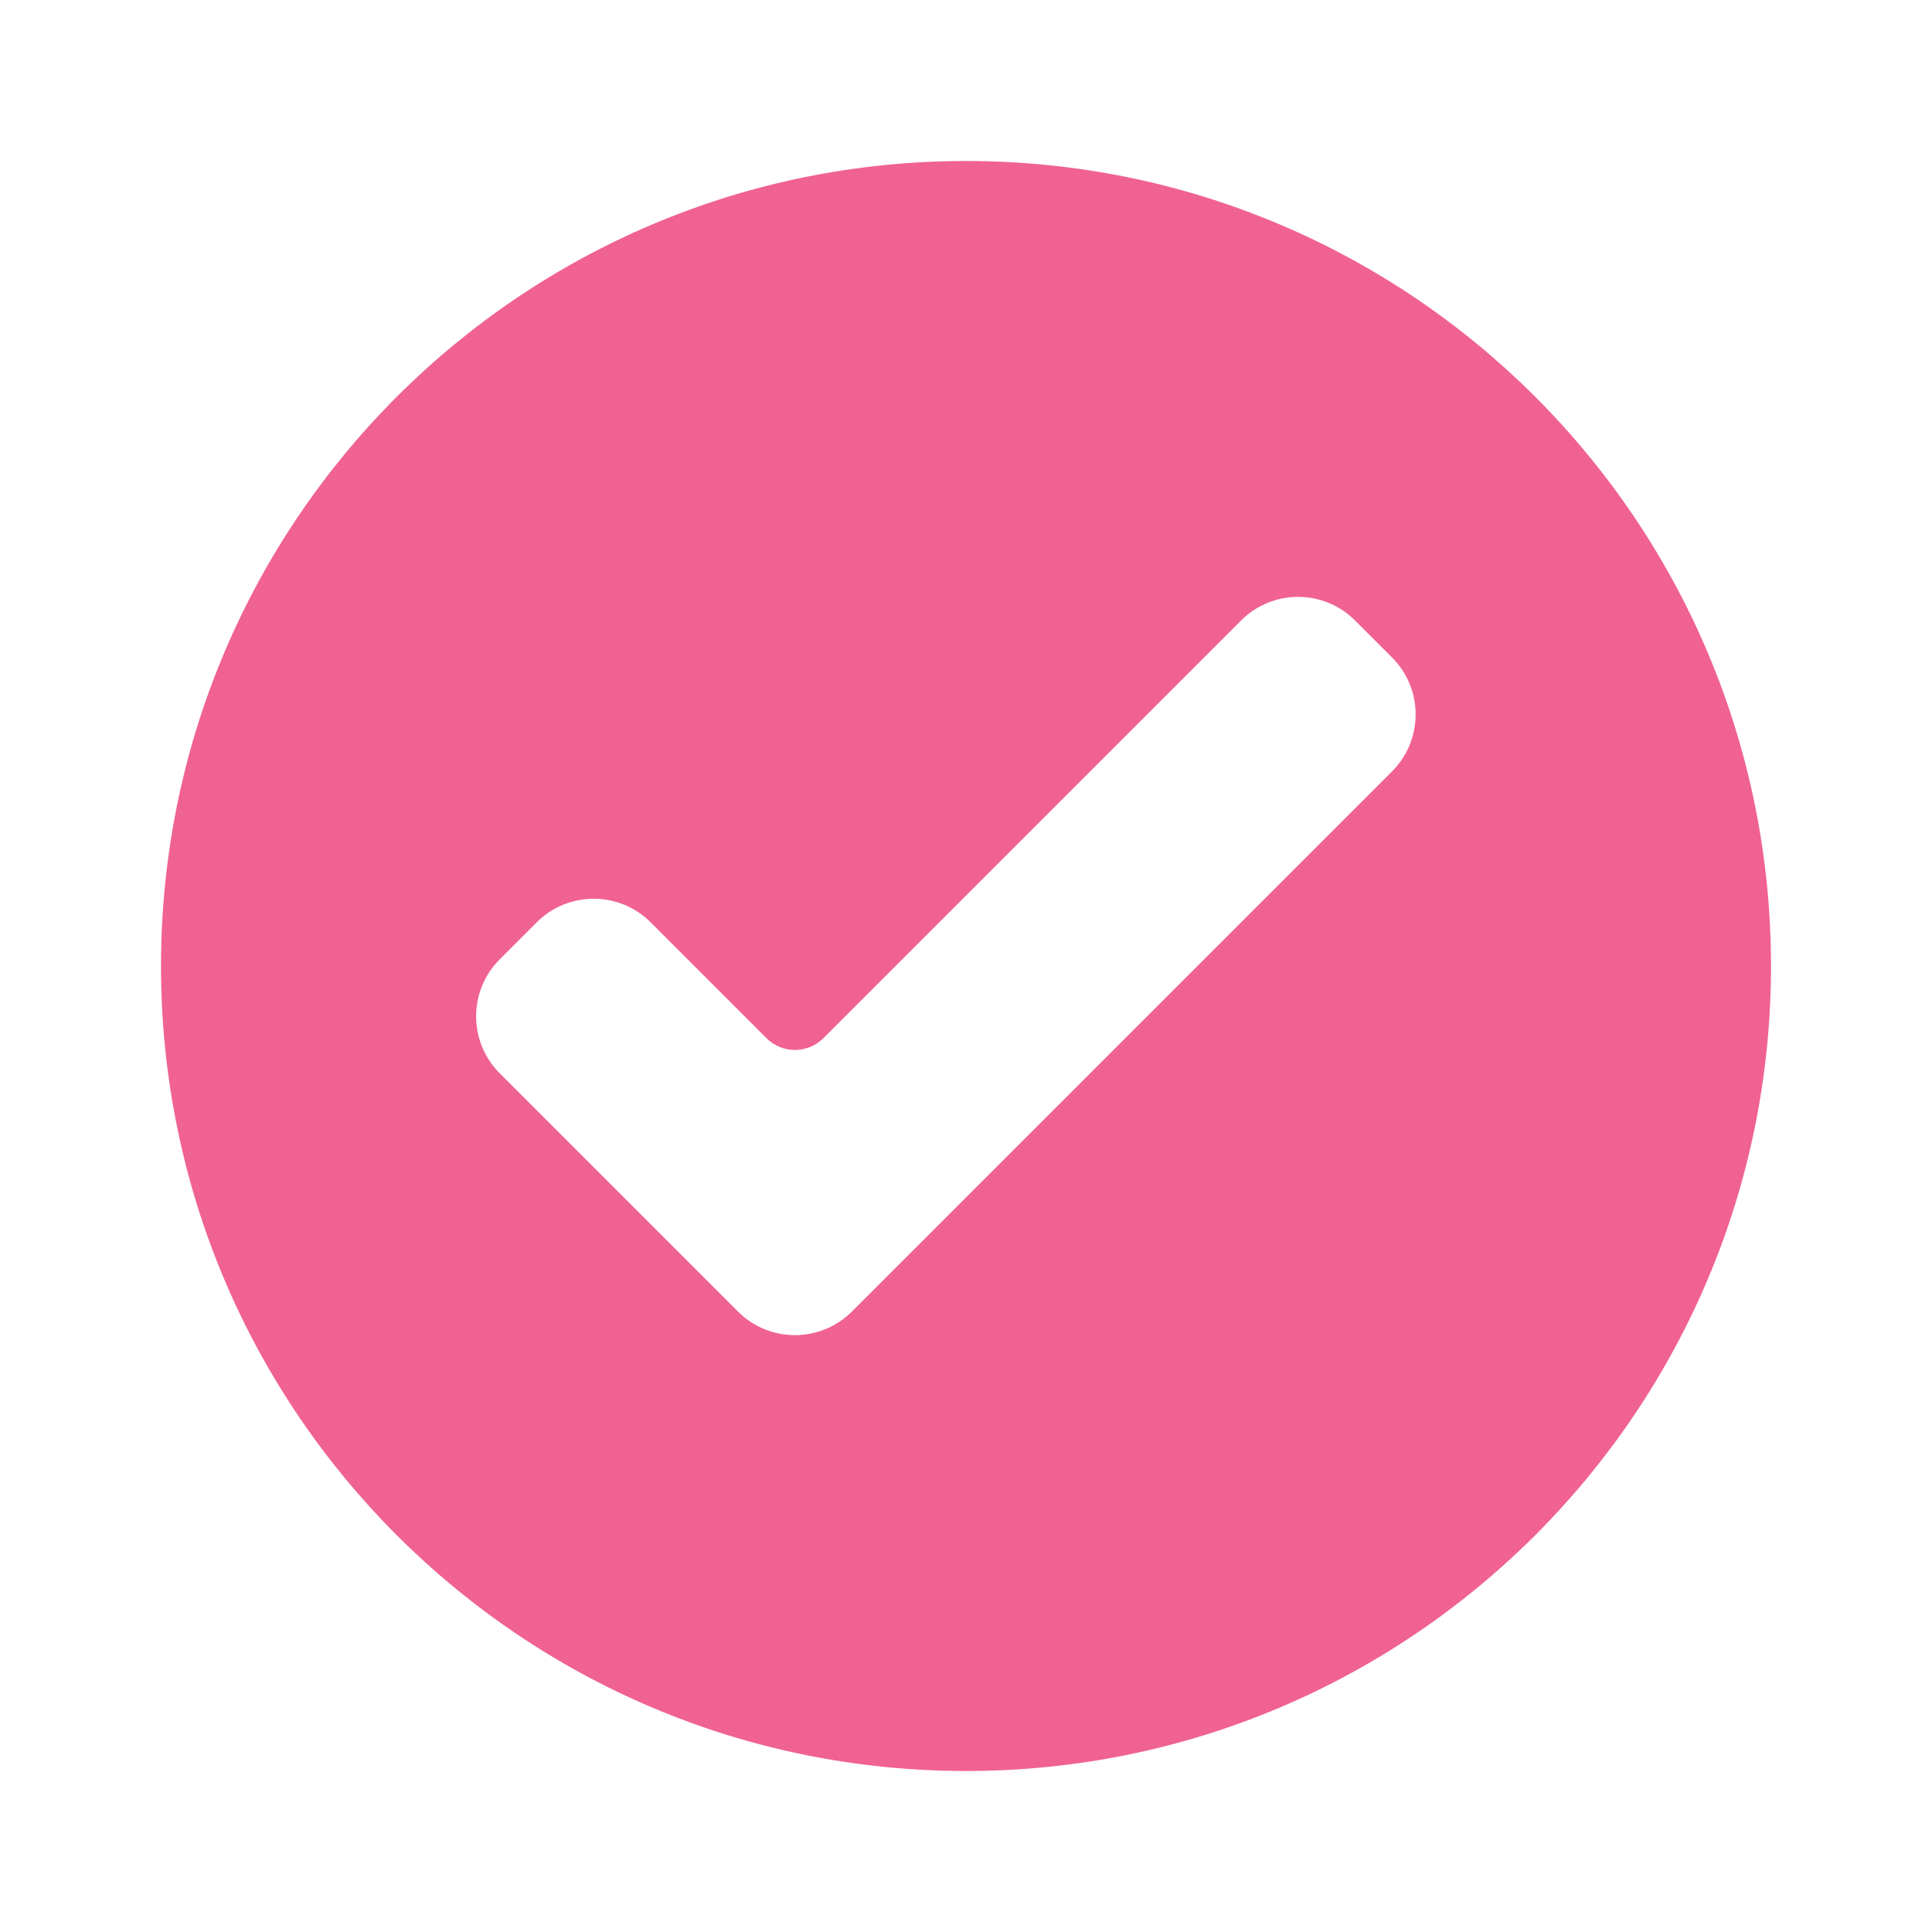 <svg width="24" height="24" viewBox="0 0 24 24" fill="none" xmlns="http://www.w3.org/2000/svg">
<path d="M12 2C17.523 2 22 6.477 22 12C22 17.523 17.523 22 12 22C6.477 22 2 17.523 2 12C2 6.477 6.477 2 12 2ZM16.832 7.707C16.442 7.317 15.809 7.317 15.418 7.707L10.229 12.896C10.033 13.092 9.717 13.092 9.521 12.896L8.082 11.457C7.692 11.067 7.058 11.067 6.668 11.457L6.207 11.918C5.817 12.309 5.817 12.941 6.207 13.332L9.168 16.293C9.558 16.683 10.191 16.683 10.582 16.293L17.293 9.582C17.683 9.192 17.683 8.558 17.293 8.168L16.832 7.707Z" fill="#F06292"/>
</svg>
